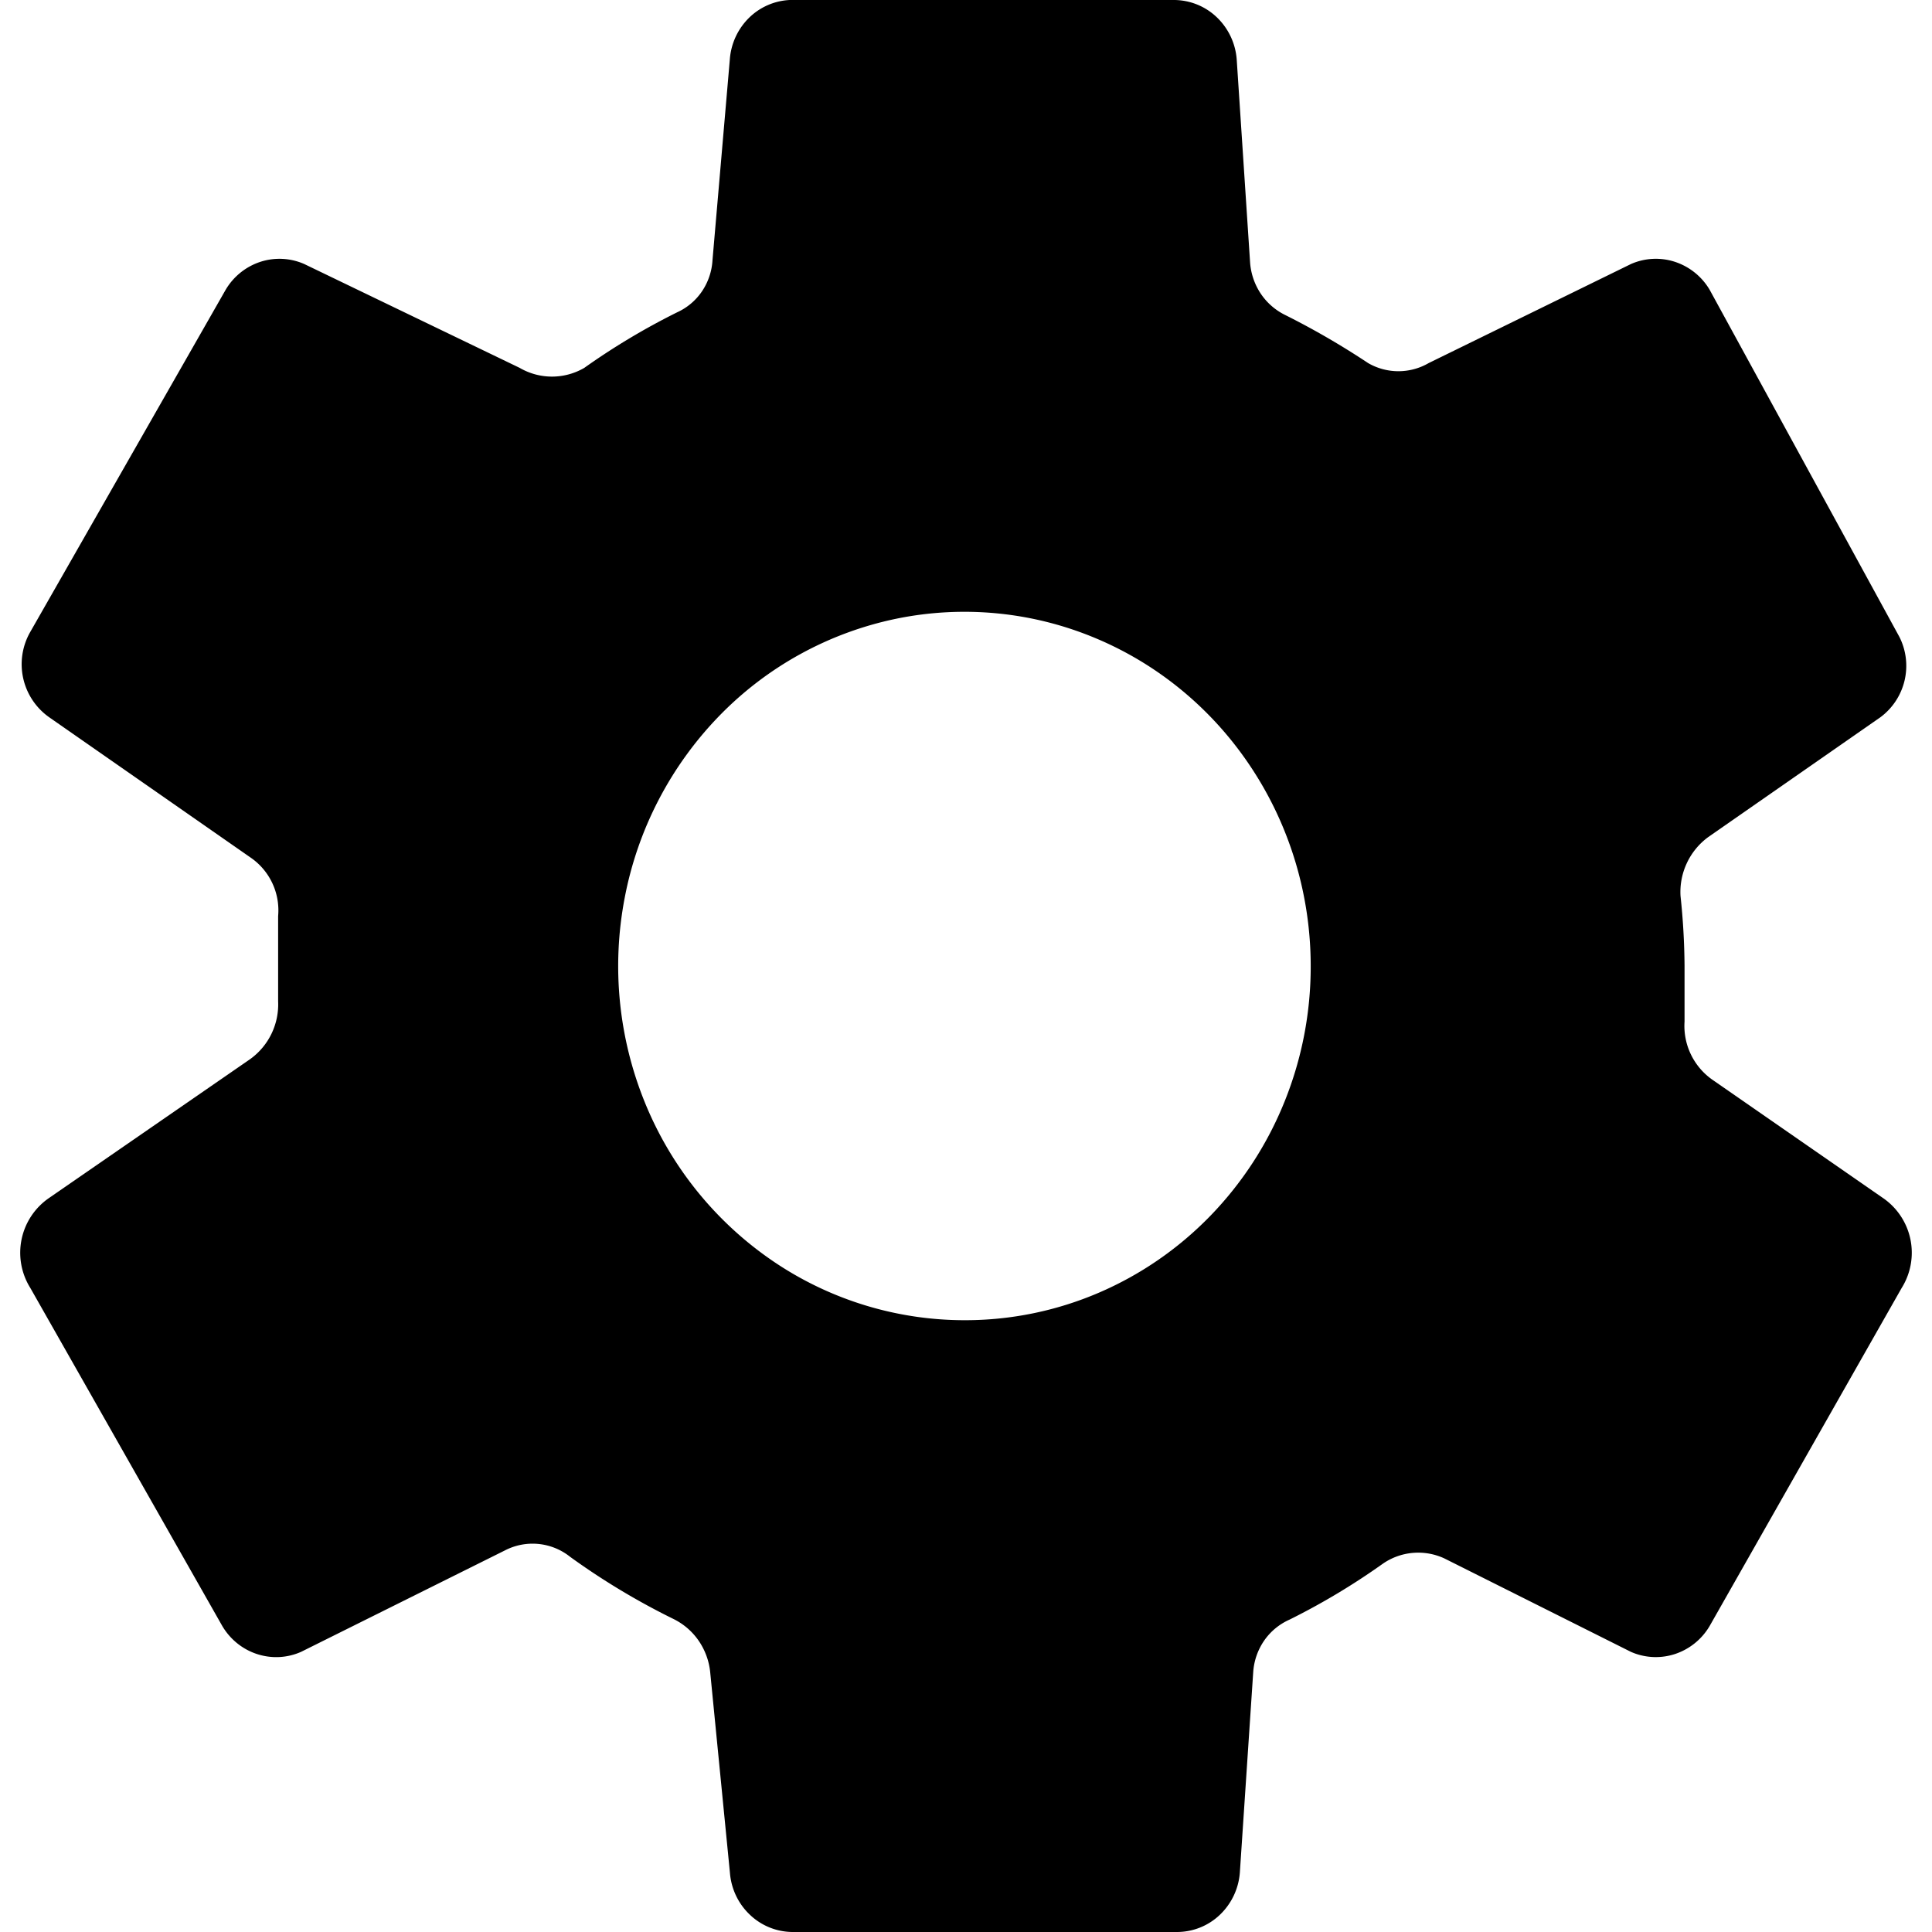 <svg data-name="Gear" width="24" height="24" xmlns="http://www.w3.org/2000/svg">
    <path d="M23.388 14.88l-2.12-1.47a.816.816 0 01-.342-.72V12a8.659 8.659 0 00-.05-.87.847.847 0 01.342-.73l2.141-1.49a.796.796 0 00.235-1L21.238 3.6a.785.785 0 00-.43-.347.766.766 0 00-.548.027l-2.512 1.23a.75.75 0 01-.753 0 9.733 9.733 0 00-1.036-.6.777.777 0 01-.3-.266.802.802 0 01-.13-.384L15.363.74a.808.808 0 00-.249-.527.772.772 0 00-.533-.213H9.81a.774.774 0 00-.51.226.808.808 0 00-.234.514l-.215 2.49a.771.771 0 01-.13.388.747.747 0 01-.31.262c-.401.199-.787.43-1.153.69a.797.797 0 01-.802 0L3.78 3.28a.766.766 0 00-.547-.027.785.785 0 00-.43.347L.376 7.85a.806.806 0 00.235 1.06l2.512 1.75a.795.795 0 01.332.72v1.06a.836.836 0 01-.352.72L.612 14.88A.825.825 0 00.377 16l2.385 4.2c.098.165.25.288.43.347s.374.05.548-.027l2.532-1.26a.747.747 0 01.811.08c.405.293.833.55 1.28.77a.817.817 0 01.317.273c.08.117.13.254.143.397l.244 2.48c.015.202.104.39.25.527a.772.772 0 00.532.213h4.77a.772.772 0 00.534-.213.808.808 0 00.249-.527l.166-2.49a.782.782 0 01.136-.39.756.756 0 01.314-.26c.401-.199.787-.43 1.153-.69a.772.772 0 01.773-.07l2.316 1.16a.766.766 0 00.547.027.785.785 0 00.43-.347l2.386-4.2a.825.825 0 00-.235-1.12zM12 16.4a4.232 4.232 0 01-2.395-.732 4.379 4.379 0 01-1.593-1.97 4.494 4.494 0 01-.252-2.544 4.433 4.433 0 011.172-2.258 4.273 4.273 0 012.202-1.21 4.212 4.212 0 012.488.247c.787.332 1.46.896 1.933 1.62.474.724.727 1.576.727 2.447a4.477 4.477 0 01-.323 1.68 4.397 4.397 0 01-.927 1.427c-.398.409-.87.733-1.39.955A4.208 4.208 0 0112 16.4z" />
</svg>